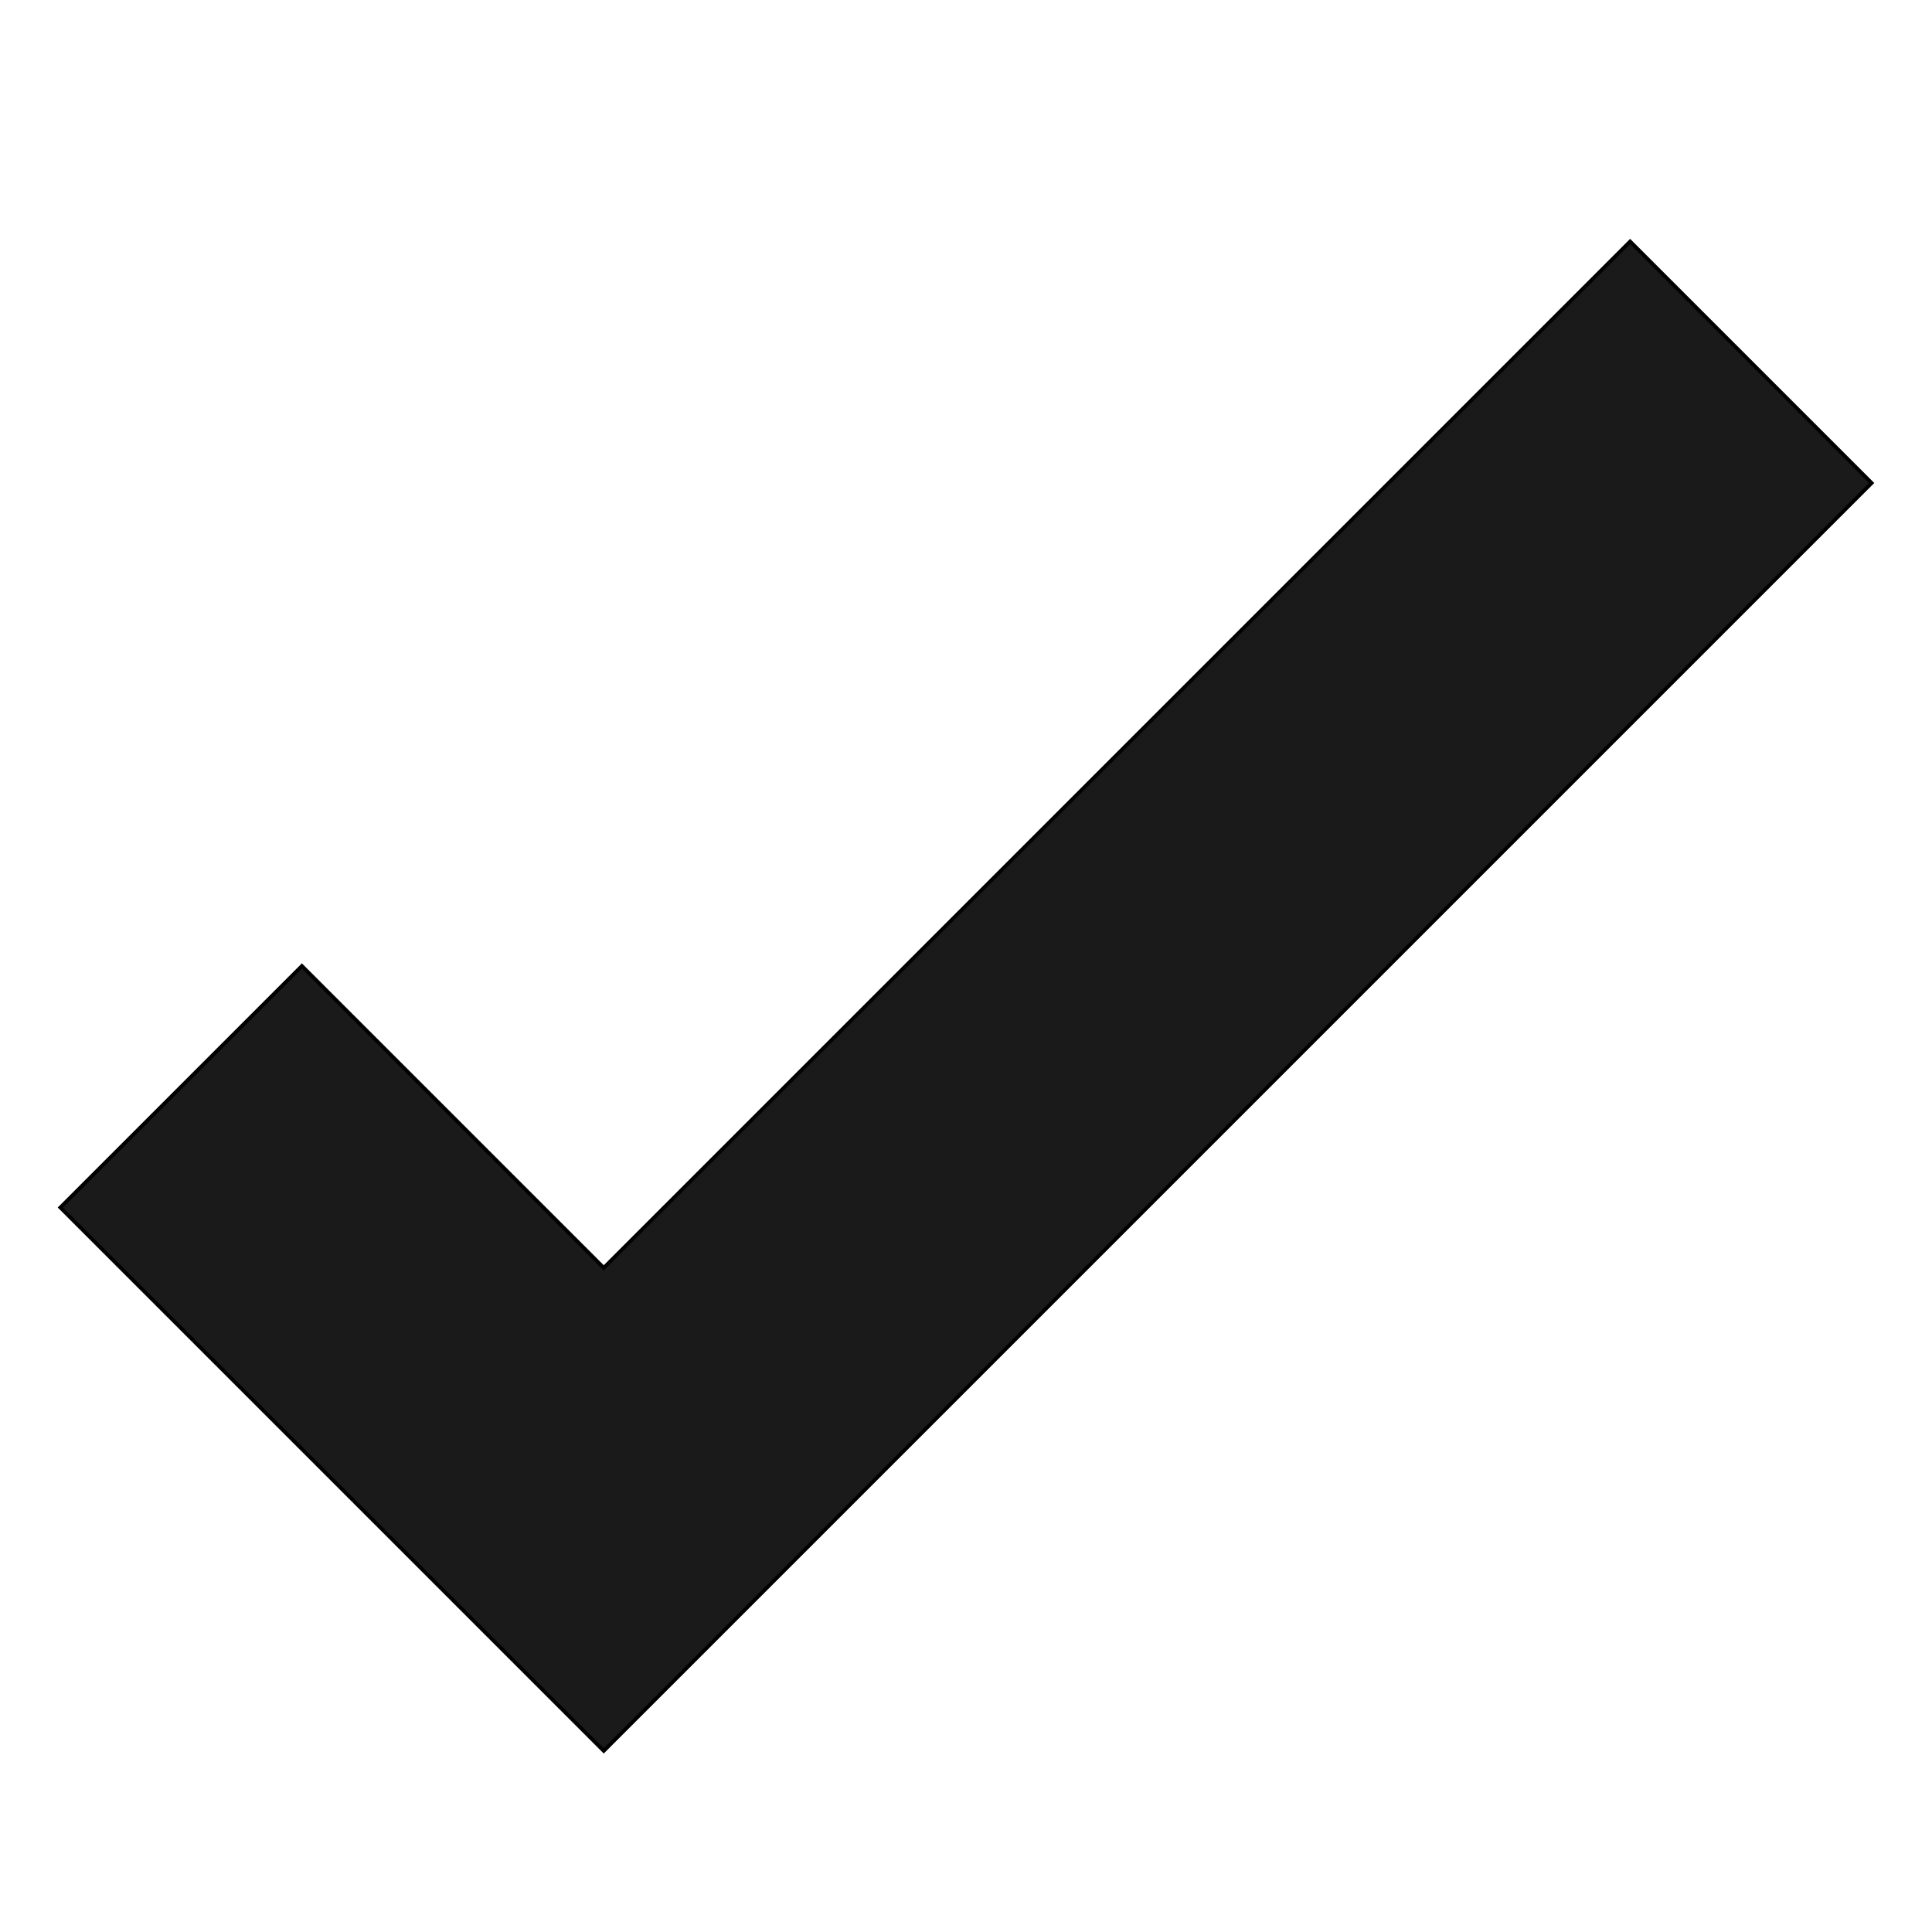 <svg xmlns="http://www.w3.org/2000/svg" xmlns:svg="http://www.w3.org/2000/svg" id="svg8" width="512" height="512" version="1.1" viewBox="0 0 135.467 135.467"><g id="layer1" transform="translate(0,-161.533)"><path style="fill:#1a1a1a;stroke:#000;stroke-width:.265px;stroke-linecap:butt;stroke-linejoin:miter;stroke-opacity:1" id="path14" d="M 42.333,284.3 4.233,246.2 21.167,229.267 42.333,250.433 114.3,178.467 131.233,195.4 Z"/></g></svg>